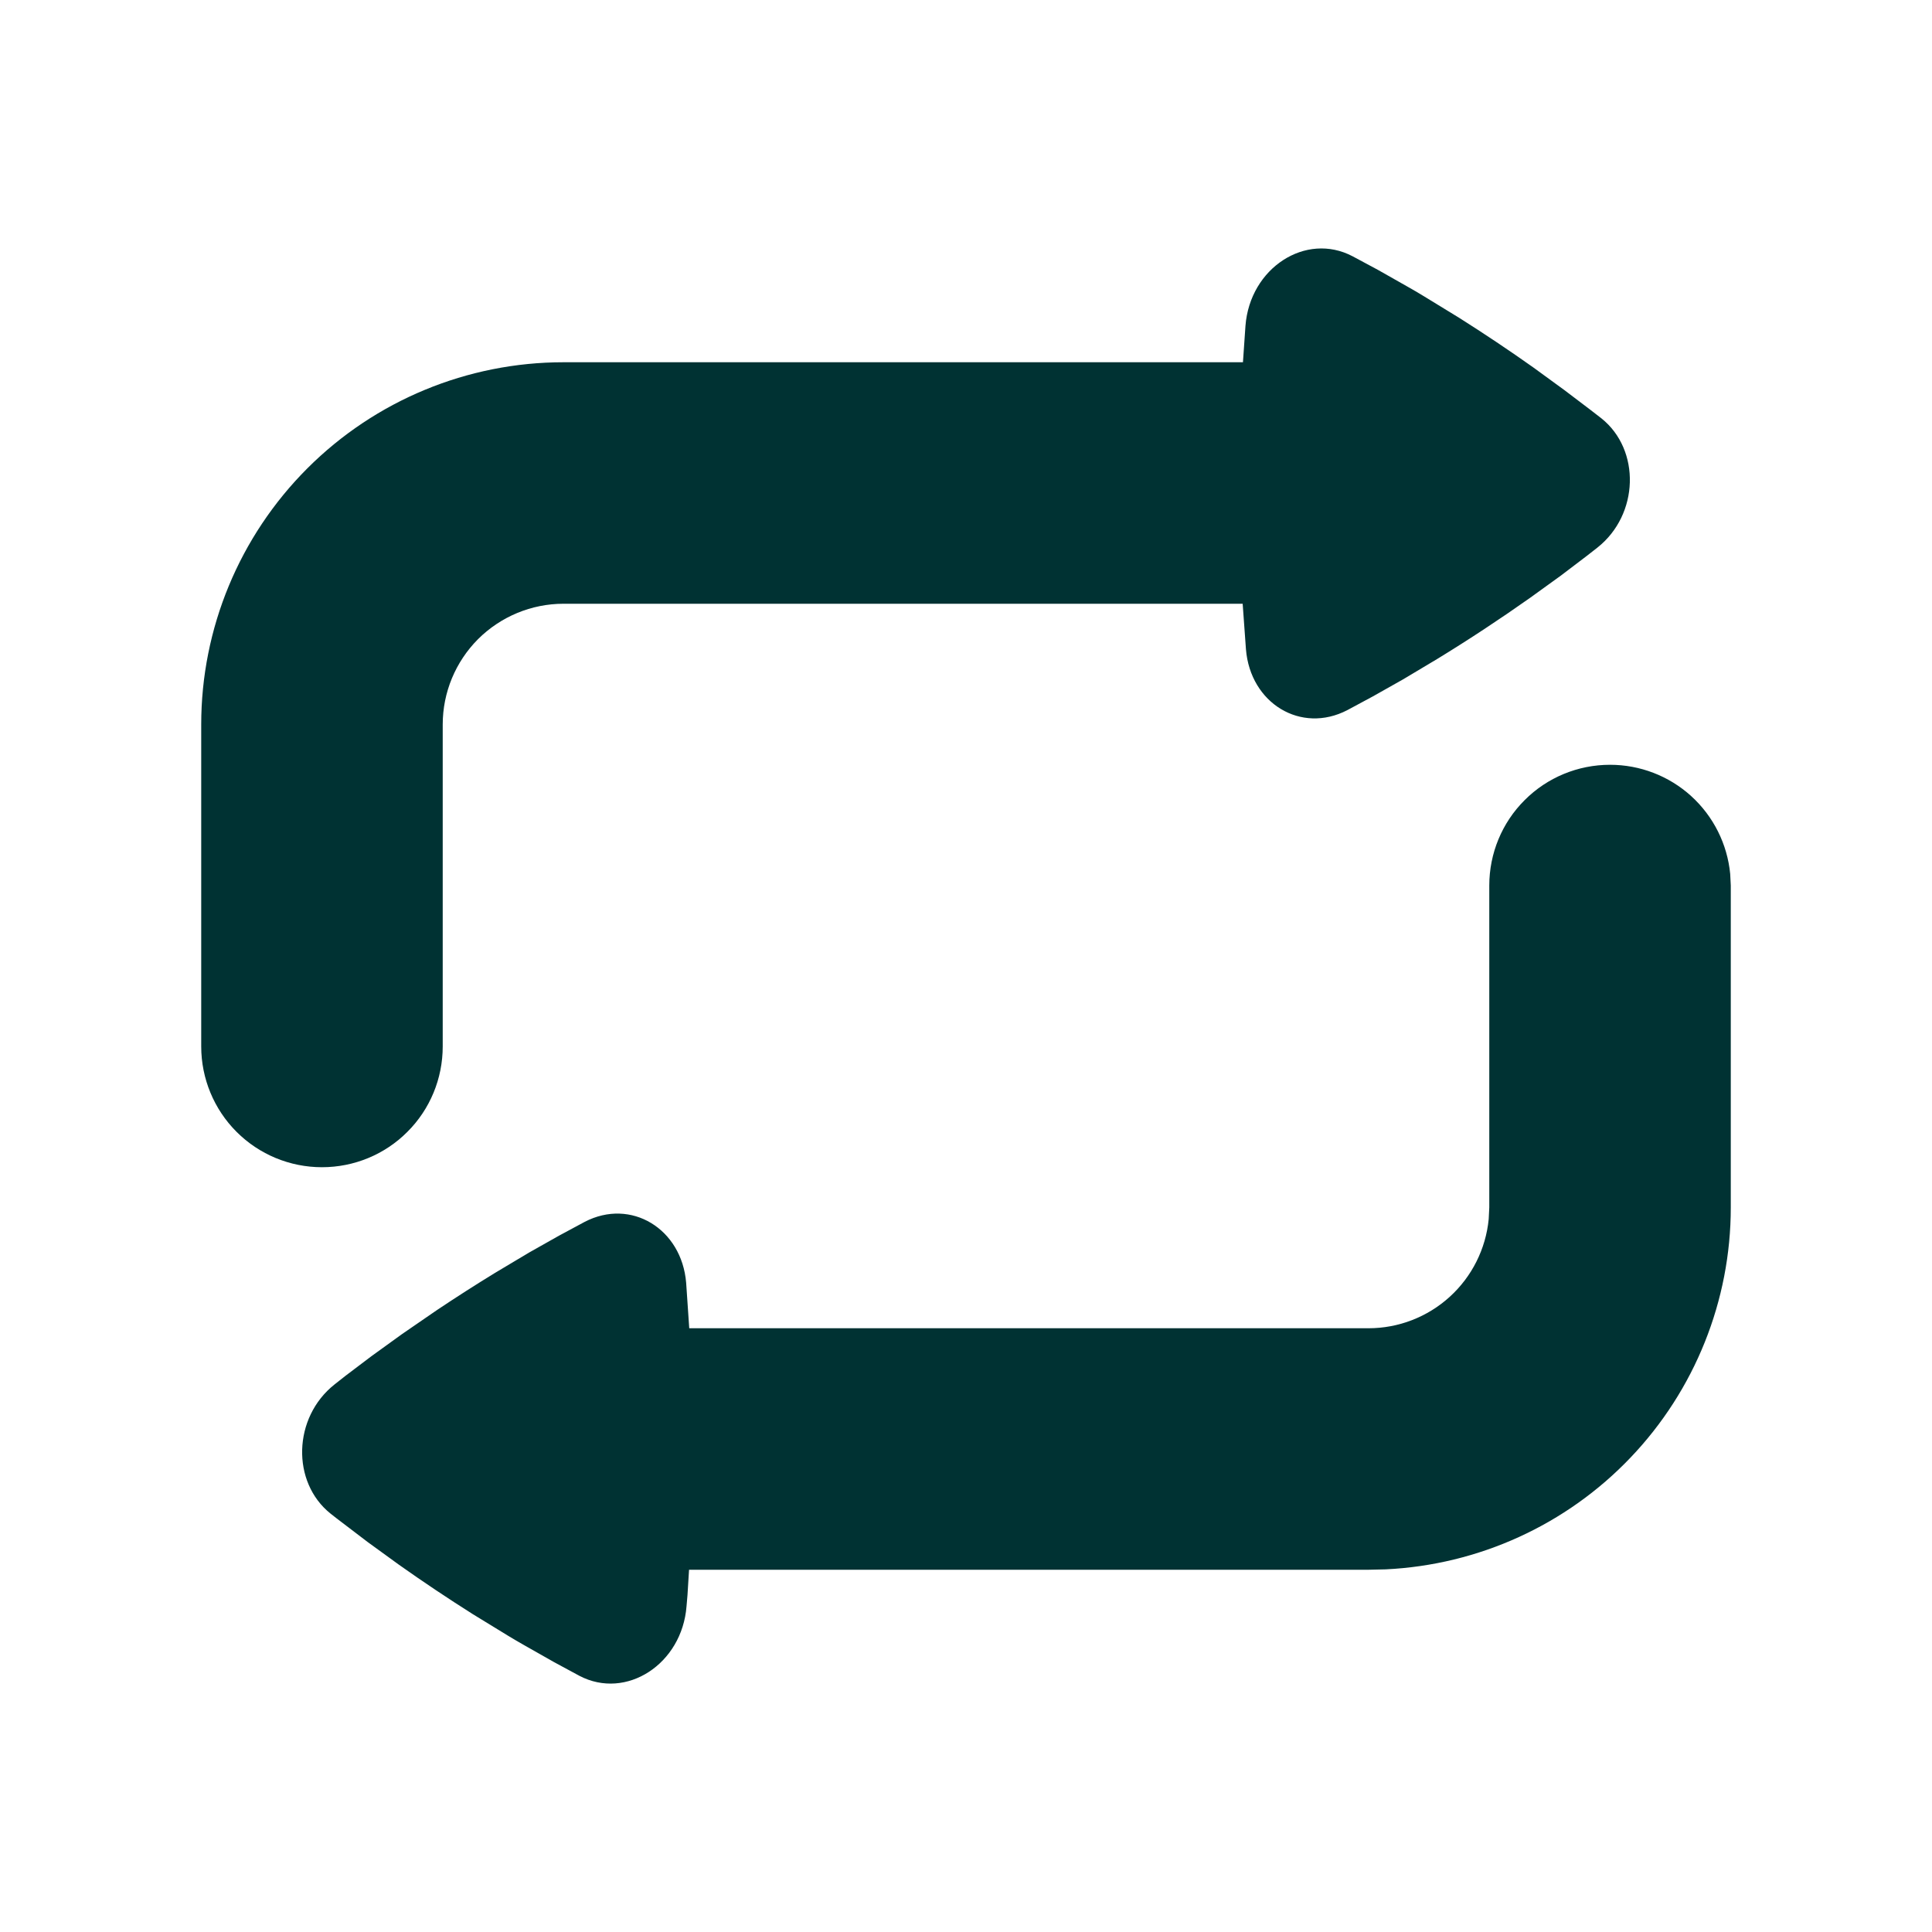 <svg width="20" height="20" viewBox="0 0 20 20" fill="none" xmlns="http://www.w3.org/2000/svg">
<path d="M16.667 7.917C16.977 7.917 17.277 8.032 17.507 8.241C17.737 8.45 17.881 8.737 17.911 9.047L17.917 9.167L17.917 12.5C17.917 13.464 17.545 14.391 16.88 15.088C16.215 15.786 15.306 16.2 14.343 16.246L14.167 16.25L7.133 16.25L7.117 16.51C7.114 16.549 7.111 16.588 7.107 16.627C7.061 17.226 6.483 17.602 5.998 17.348L5.737 17.207L5.43 17.033C5.373 17.001 5.317 16.968 5.261 16.934L4.895 16.71C4.634 16.545 4.378 16.374 4.127 16.196L3.806 15.963L3.537 15.758C3.498 15.729 3.46 15.699 3.422 15.669C3.015 15.344 3.031 14.673 3.464 14.331L3.577 14.242L3.844 14.04L4.161 13.811L4.526 13.56C4.722 13.429 4.92 13.302 5.121 13.179L5.476 12.967L5.788 12.791L6.052 12.649C6.532 12.399 7.057 12.72 7.103 13.279L7.135 13.75L14.167 13.75C14.477 13.75 14.777 13.634 15.007 13.425C15.237 13.216 15.381 12.929 15.411 12.62L15.417 12.5L15.417 9.167C15.417 8.835 15.548 8.517 15.783 8.283C16.017 8.048 16.335 7.917 16.667 7.917ZM14.002 2.653L14.263 2.793L14.57 2.967C14.625 2.998 14.682 3.031 14.739 3.066L15.105 3.29C15.366 3.455 15.622 3.626 15.873 3.804L16.194 4.038L16.463 4.242L16.578 4.331C16.985 4.656 16.969 5.327 16.536 5.669L16.422 5.758L16.156 5.96L15.839 6.189C15.526 6.41 15.206 6.621 14.879 6.821L14.524 7.033L14.212 7.209L13.948 7.351C13.467 7.601 12.943 7.28 12.898 6.721L12.864 6.25L5.833 6.25C5.502 6.25 5.184 6.382 4.949 6.616C4.715 6.851 4.583 7.168 4.583 7.5L4.583 10.833C4.583 11.165 4.452 11.483 4.217 11.717C3.983 11.952 3.665 12.083 3.333 12.083C3.002 12.083 2.684 11.952 2.449 11.717C2.215 11.483 2.083 11.165 2.083 10.833L2.083 7.5C2.083 6.505 2.478 5.552 3.182 4.848C3.885 4.145 4.839 3.75 5.833 3.75L12.867 3.75L12.893 3.373C12.939 2.774 13.517 2.398 14.002 2.653Z" fill="#003233"/>
</svg>
